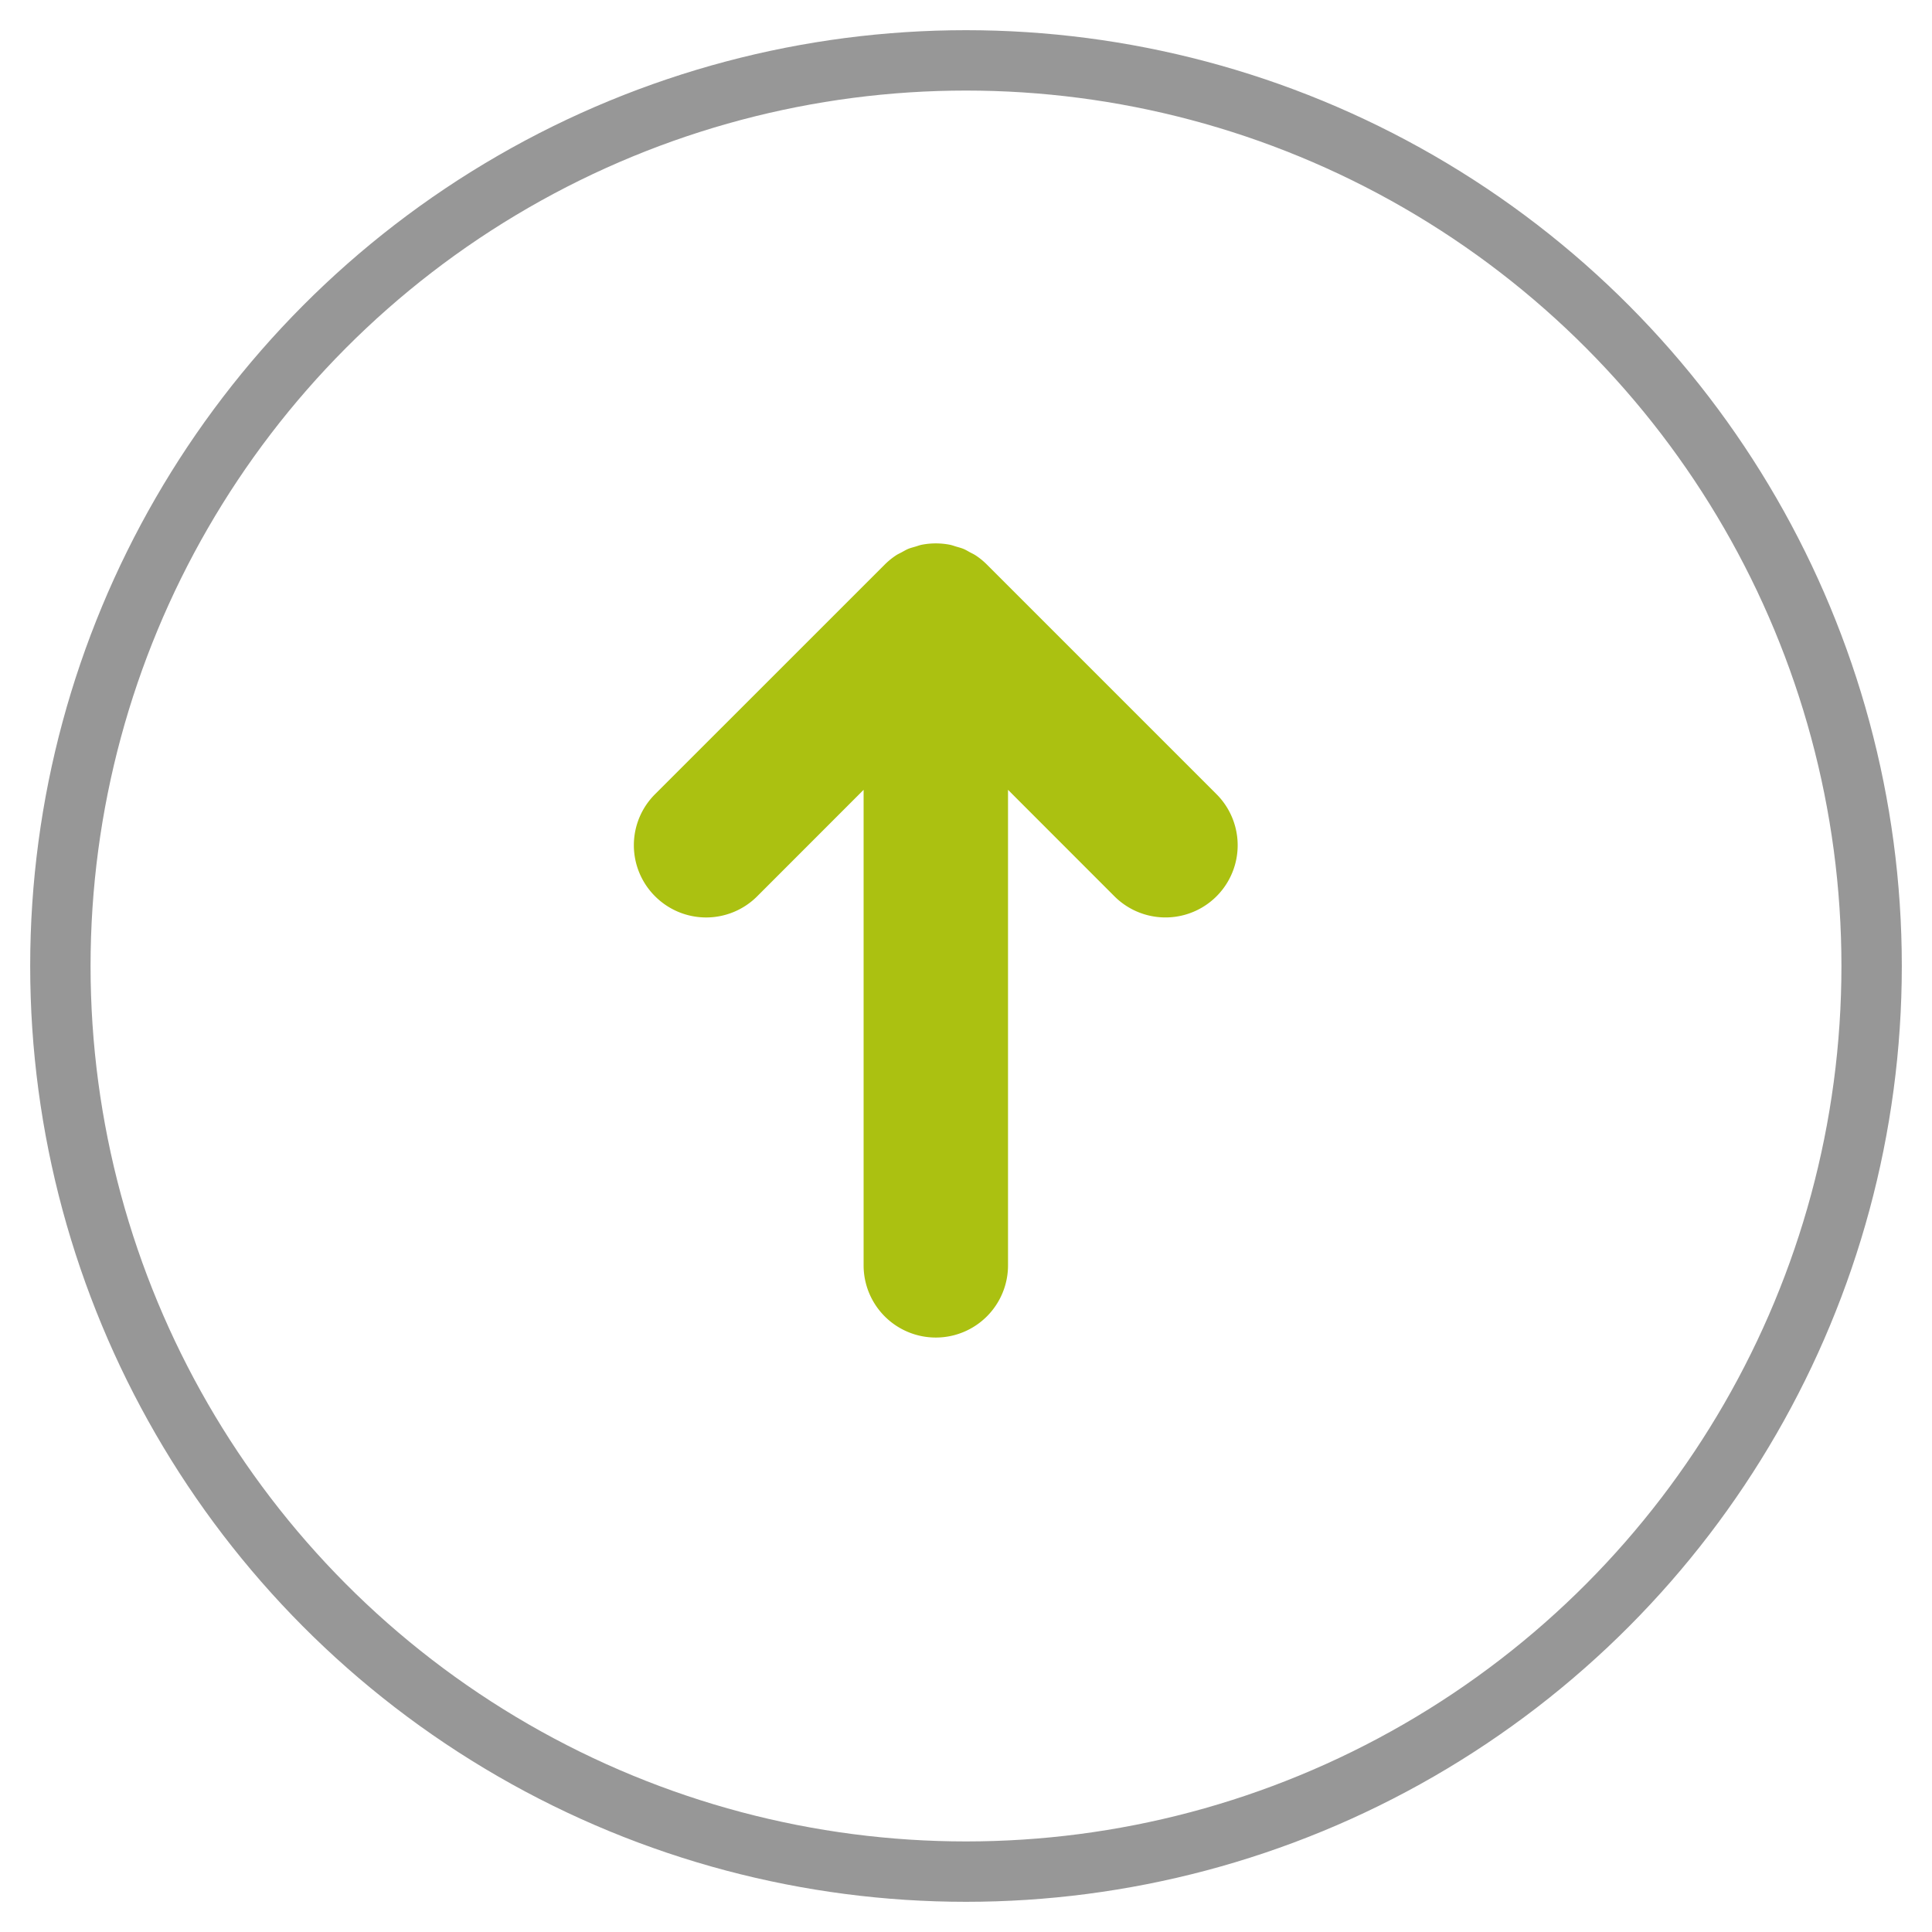 <svg xmlns="http://www.w3.org/2000/svg" width="32" height="32" viewBox="0 0 32 32">
    <g fill="none" fill-rule="evenodd" transform="translate(1 1)">
        <circle cx="15" cy="15" r="15" stroke="#979797"/>
        <path fill="#ABC111" d="M15.072 8.151c-.038-.02-.075-.044-.115-.06-.039-.016-.08-.026-.12-.038-.034-.01-.068-.023-.103-.03a1.22 1.22 0 0 0-.468 0c-.035.007-.068.02-.102.03-.04.012-.082.022-.121.038-.04.017-.077.04-.115.06-.03.016-.062.03-.091.05a1.213 1.213 0 0 0-.183.15L9.85 12.154a1.193 1.193 0 0 0 0 1.691 1.195 1.195 0 0 0 1.692 0l1.762-1.763v7.876a1.196 1.196 0 1 0 2.392 0v-7.876l1.763 1.764a1.195 1.195 0 1 0 1.69-1.692l-3.803-3.803a1.185 1.185 0 0 0-.183-.15c-.03-.02-.06-.034-.091-.05z"/>
    </g>
</svg>

